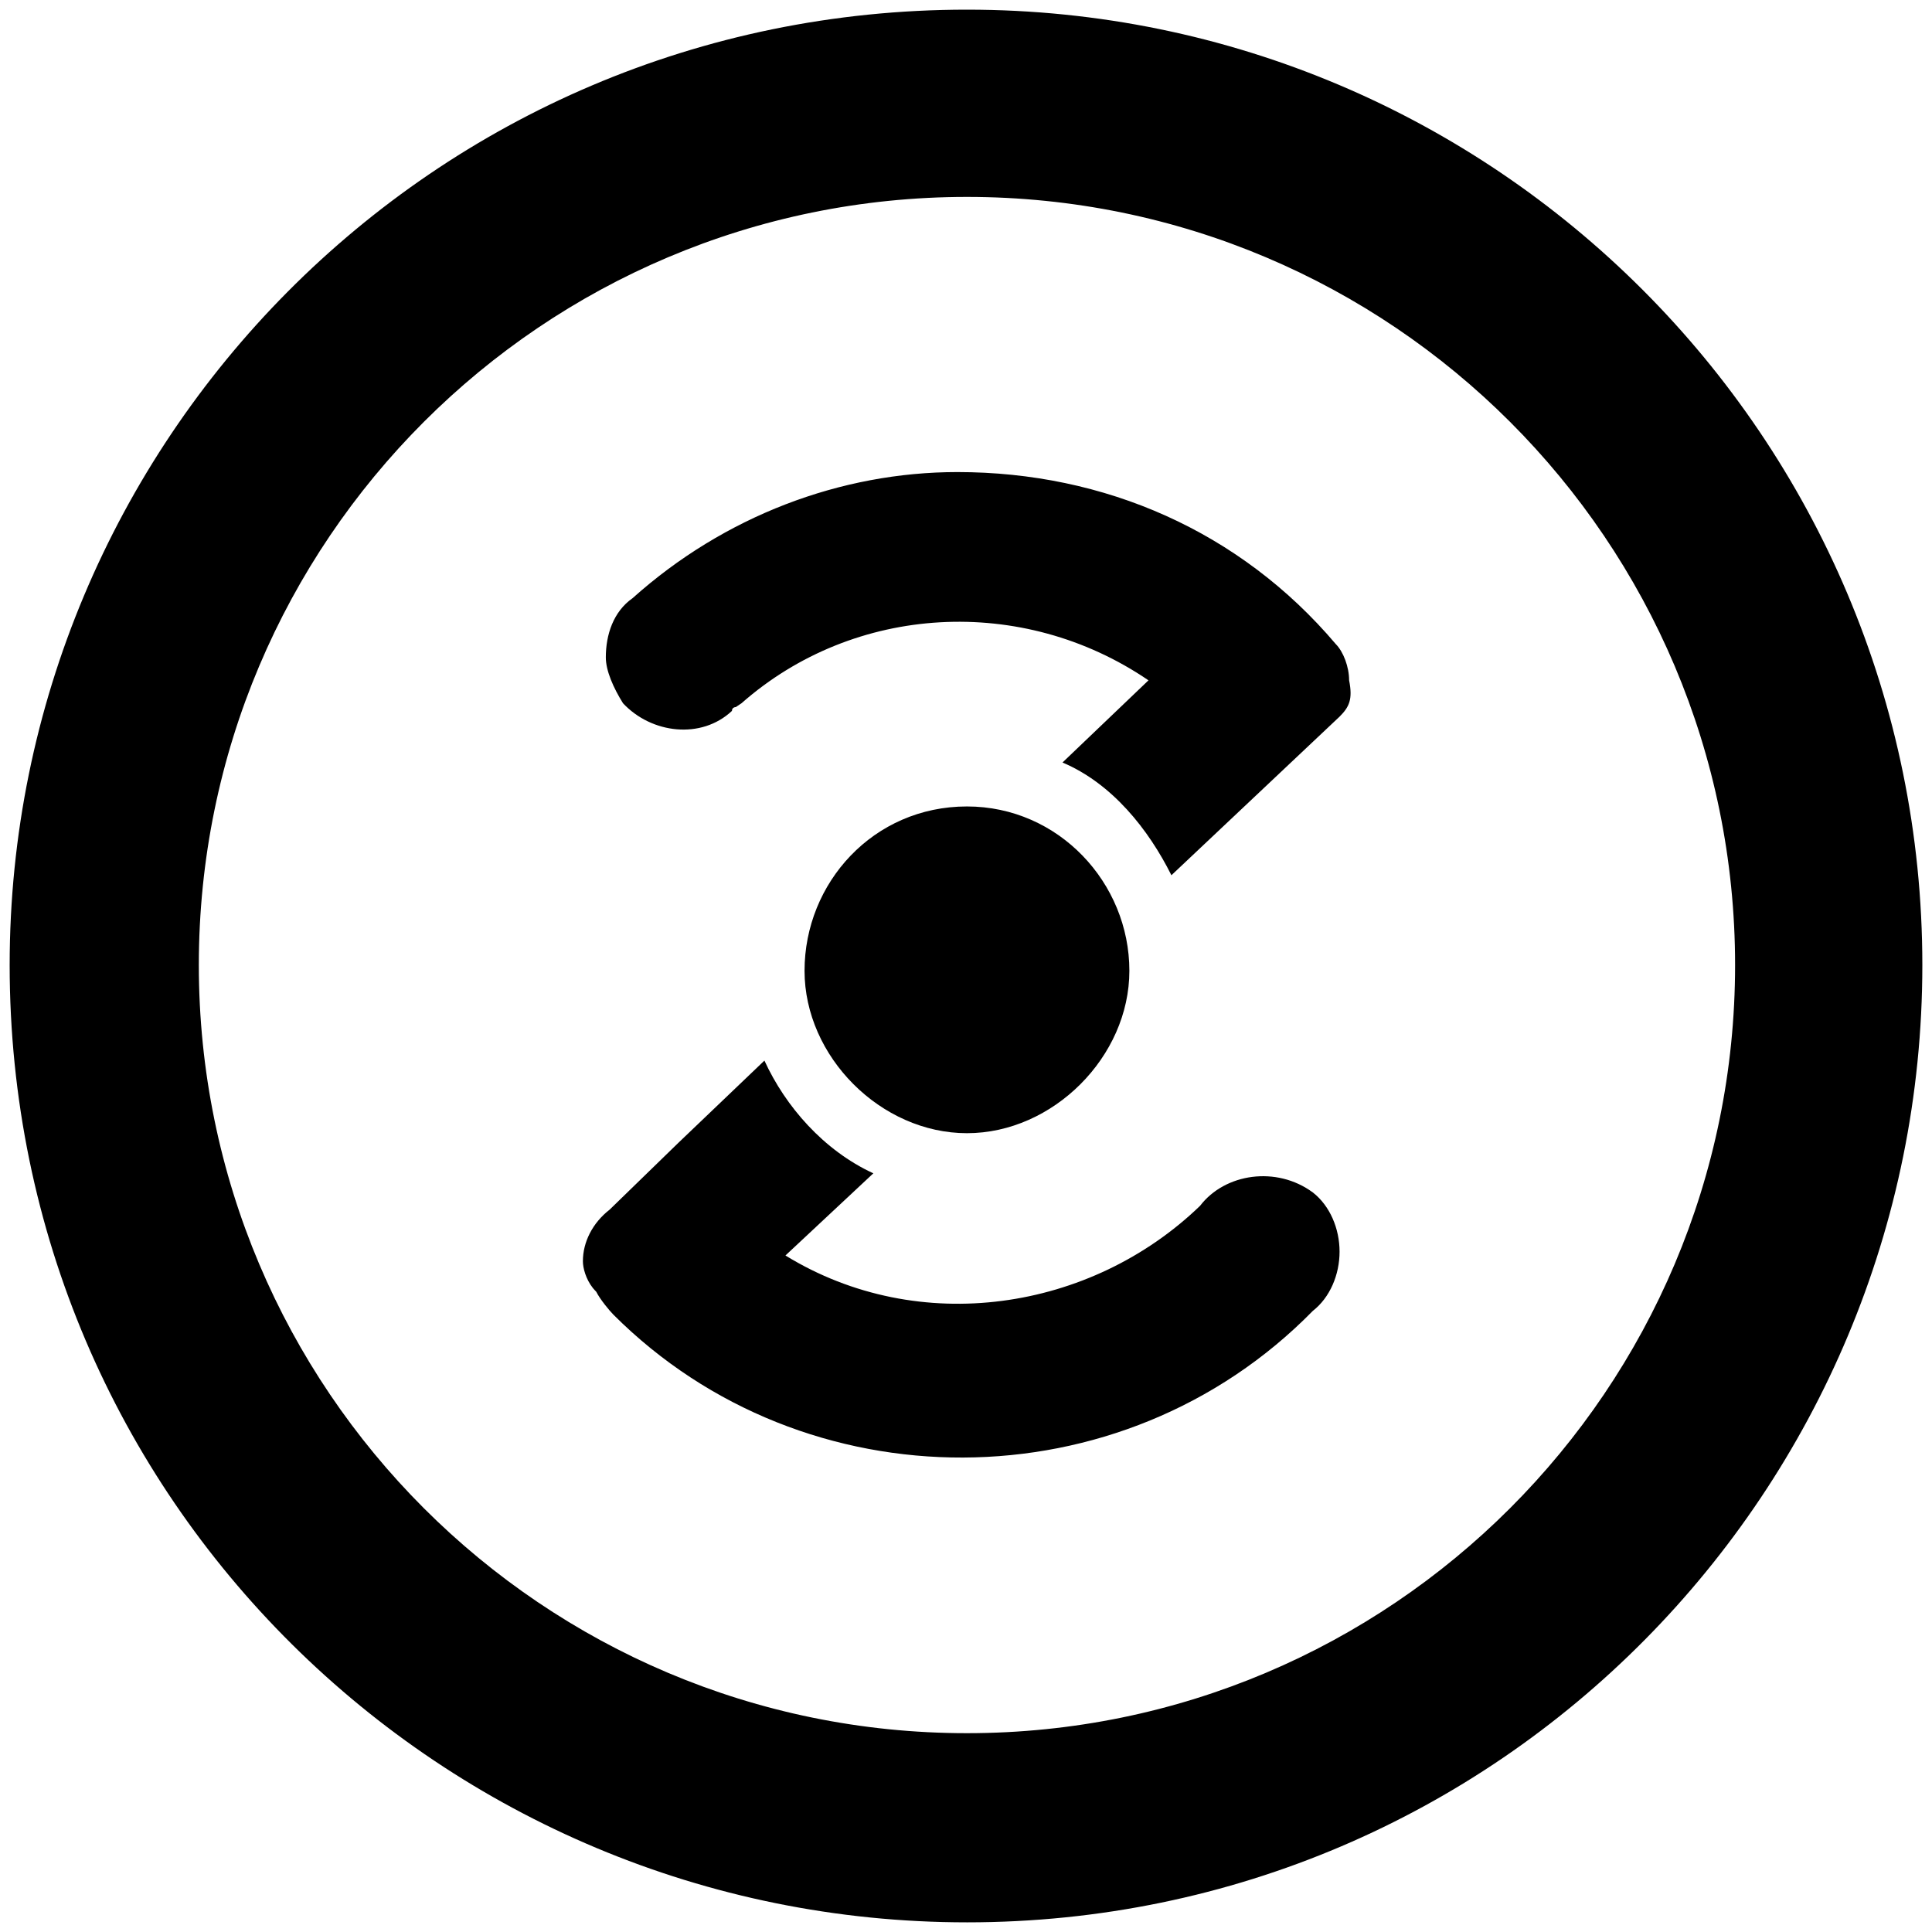 <svg xmlns="http://www.w3.org/2000/svg" width="1000" height="1000">
  <path d="M500.496 995.003c275.935 0 494.507-224.506 494.507-495.496C995.003 226.54 773.464 5 500.496 5 223.572 5 5 229.506 5 499.507c0 276.924 224.506 495.496 495.496 495.496zM102.912 499.507c0-219.561 178.023-397.584 397.584-397.584S898.08 279.946 898.08 499.507 720.057 897.091 500.496 897.091 102.912 719.068 102.912 499.507zm198.792 153.297c0 3.462 1.484 9.198 5.143 13.847.594.692 1.187 1.384 1.78 1.978 1.978 3.956 6.923 9.89 8.902 11.868 98.901 98.901 263.077 98.901 361.979-1.978 8.9-6.923 13.846-18.792 13.846-30.66 0-11.868-4.945-23.736-13.846-30.66-18.792-13.845-45.495-9.89-58.352 6.924-56.374 54.396-145.385 68.242-214.616 25.714l45.494-42.527c-25.714-11.868-45.494-34.616-56.373-58.352l-44.506 42.527-35.605 34.616c-8.9 6.923-13.846 16.813-13.846 26.703zm11.868-312.528c0 6.923 3.957 15.824 8.902 23.736 14.835 15.824 40.55 18.791 56.373 3.956 0-1.978 1.978-1.978 1.978-1.978l2.967-1.978c58.352-51.429 145.386-56.374 210.66-11.868l-44.505 42.528c25.714 10.879 44.506 34.615 56.374 58.351l87.033-82.088c4.945-4.945 6.923-8.9 4.945-18.791 0-6.923-2.967-14.835-6.923-18.791C641.926 275 571.706 244.34 495.55 244.34c-60.33 0-120.66 22.748-168.132 65.275-9.89 6.923-13.847 18.792-13.847 30.66zM416.43 502.474c0 44.506 39.56 84.066 84.066 84.066s84.066-39.56 84.066-84.066c0-45.494-36.593-85.055-84.066-85.055-48.462 0-84.066 39.56-84.066 85.055z" style="fill:#000;fill-opacity:1;fill-rule:nonzero;stroke:none;"/>
</svg>
